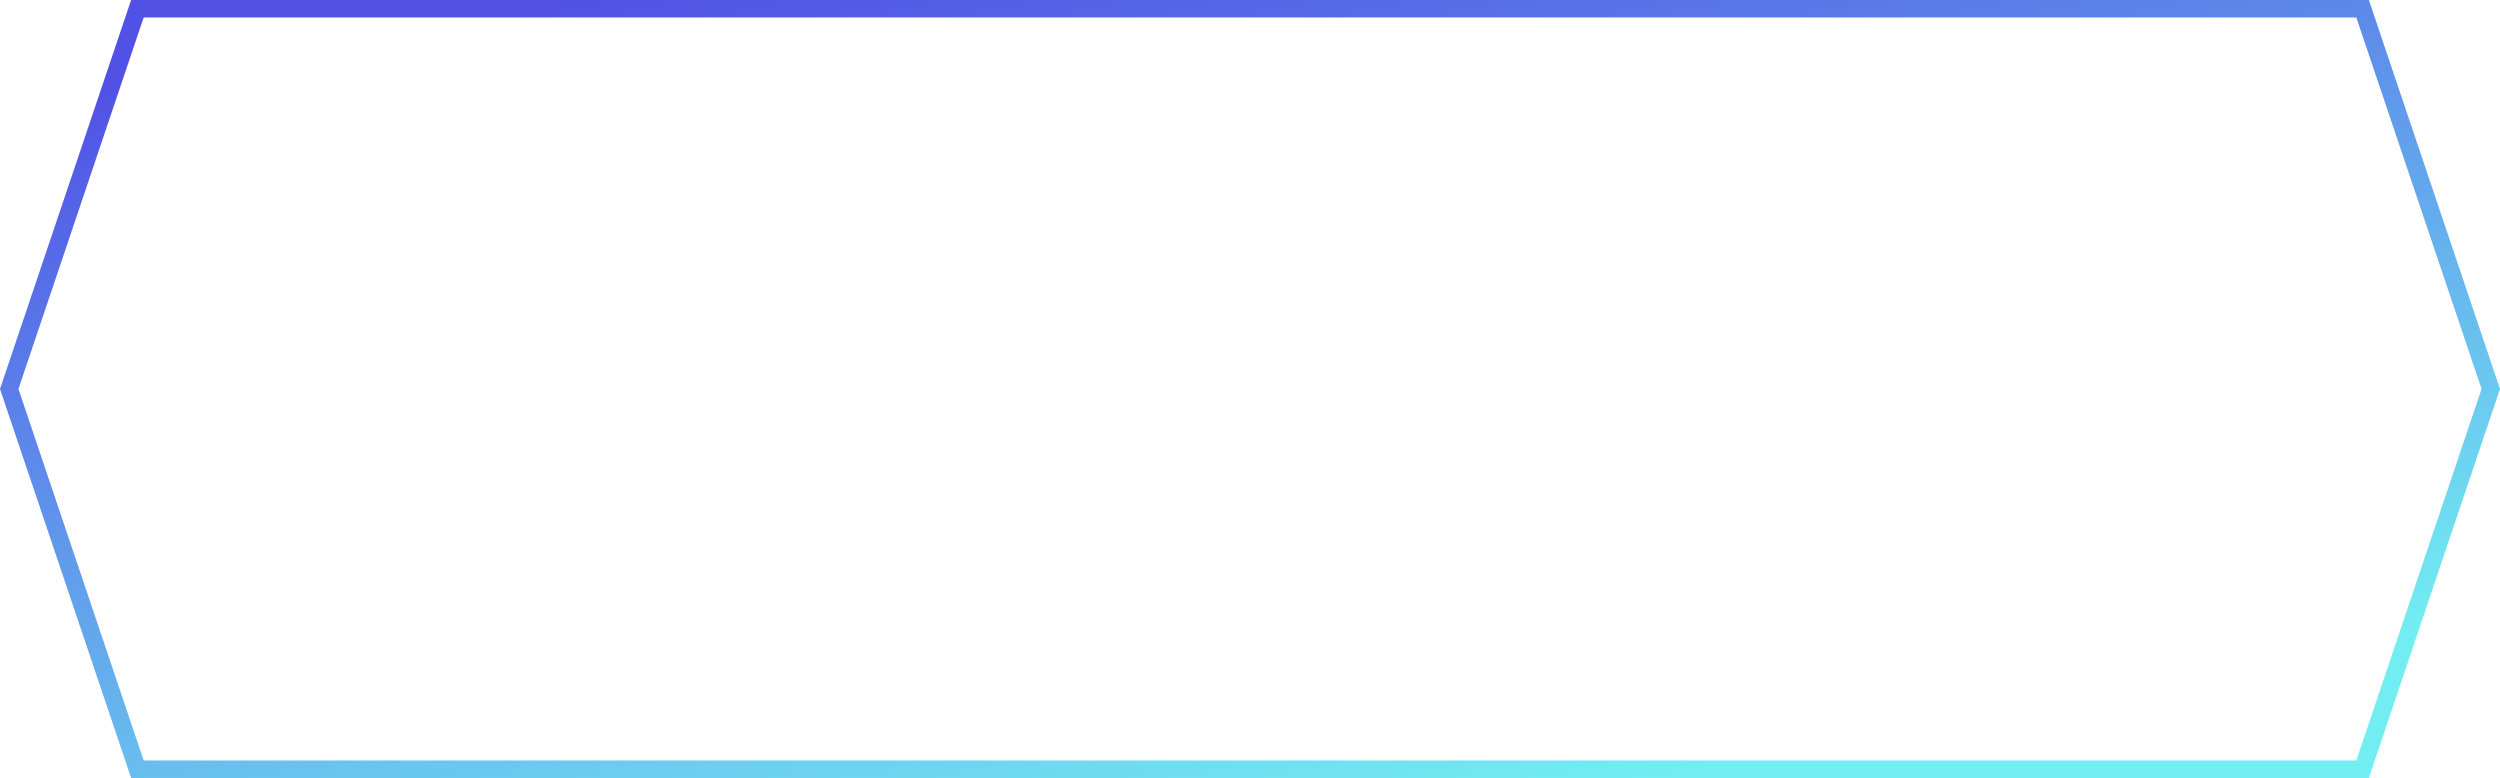 <svg width="286" height="89" viewBox="0 0 286 89" fill="none" xmlns="http://www.w3.org/2000/svg">
<path d="M1.055 44.5L15.718 1H270.282L284.945 44.5L270.282 88H15.718L1.055 44.5Z" stroke="url(#paint0_linear_18_2)" stroke-width="2"/>
<defs>
<linearGradient id="paint0_linear_18_2" x1="113" y1="-9.484" x2="133.886" y2="99.312" gradientUnits="userSpaceOnUse">
<stop stop-color="#5151E5"/>
<stop offset="1" stop-color="#72EDF2"/>
</linearGradient>
</defs>
</svg>
